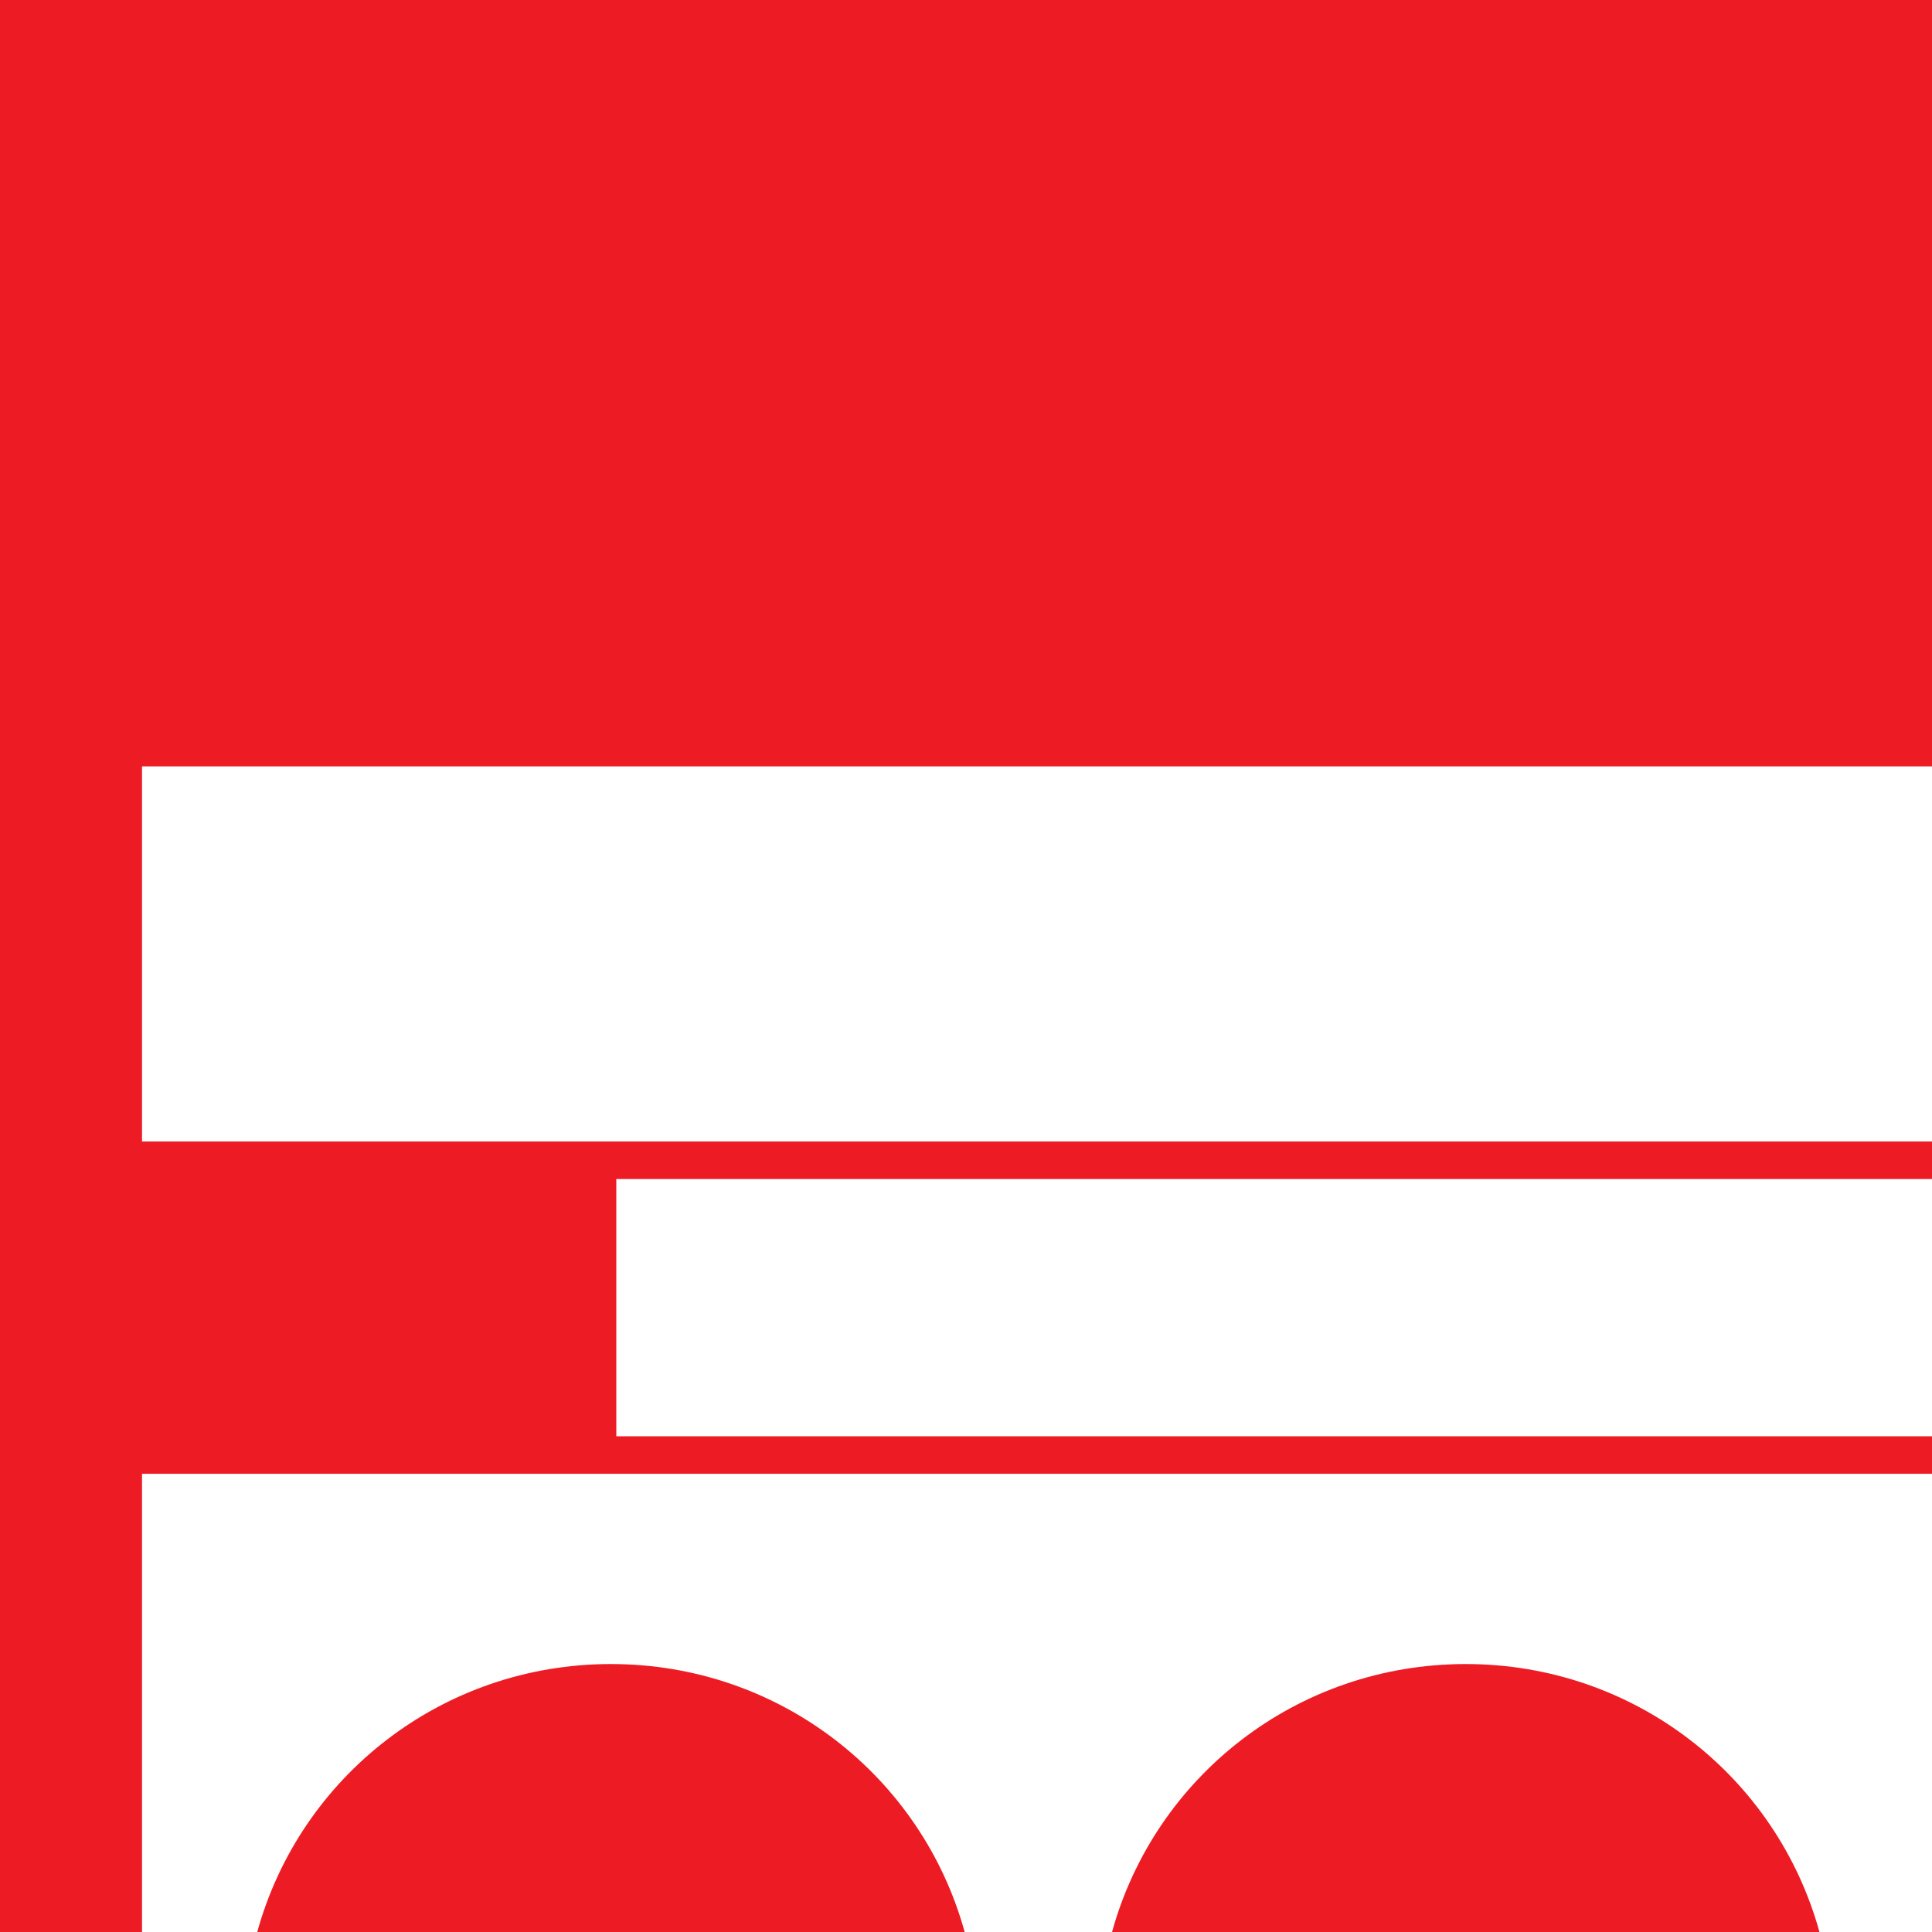 <?xml version="1.0" encoding="utf-8"?>
<!-- Generator: Adobe Illustrator 22.0.1, SVG Export Plug-In . SVG Version: 6.00 Build 0)  -->
<svg version="1.1" id="Layer_1" xmlns="http://www.w3.org/2000/svg" xmlns:xlink="http://www.w3.org/1999/xlink" x="0px" y="0px"
	 viewBox="0 0 72.1 72.1" style="enable-background:new 0 0 72.1 72.1;" xml:space="preserve">
<style type="text/css">
	.st0{fill:#ED1C24;}
</style>
<g>
	<path class="st0" d="M9.6,72.1H36c-1.6-5.8-6.9-10-13.2-10C16.5,62.1,11.2,66.3,9.6,72.1z"/>
	<path class="st0" d="M41.5,72.1h26.4c-1.6-5.8-6.9-10-13.2-10C48.4,62.1,43.1,66.3,41.5,72.1z"/>
	<polygon class="st0" points="72.1,28.6 72.1,0 0,0 0,72.1 5.3,72.1 5.3,59.9 5.3,59 5.3,55 72.1,55 72.1,53.6 23,53.6 23,44
		72.1,44 72.1,42.6 5.3,42.6 5.3,28.6 	"/>
</g>
</svg>
